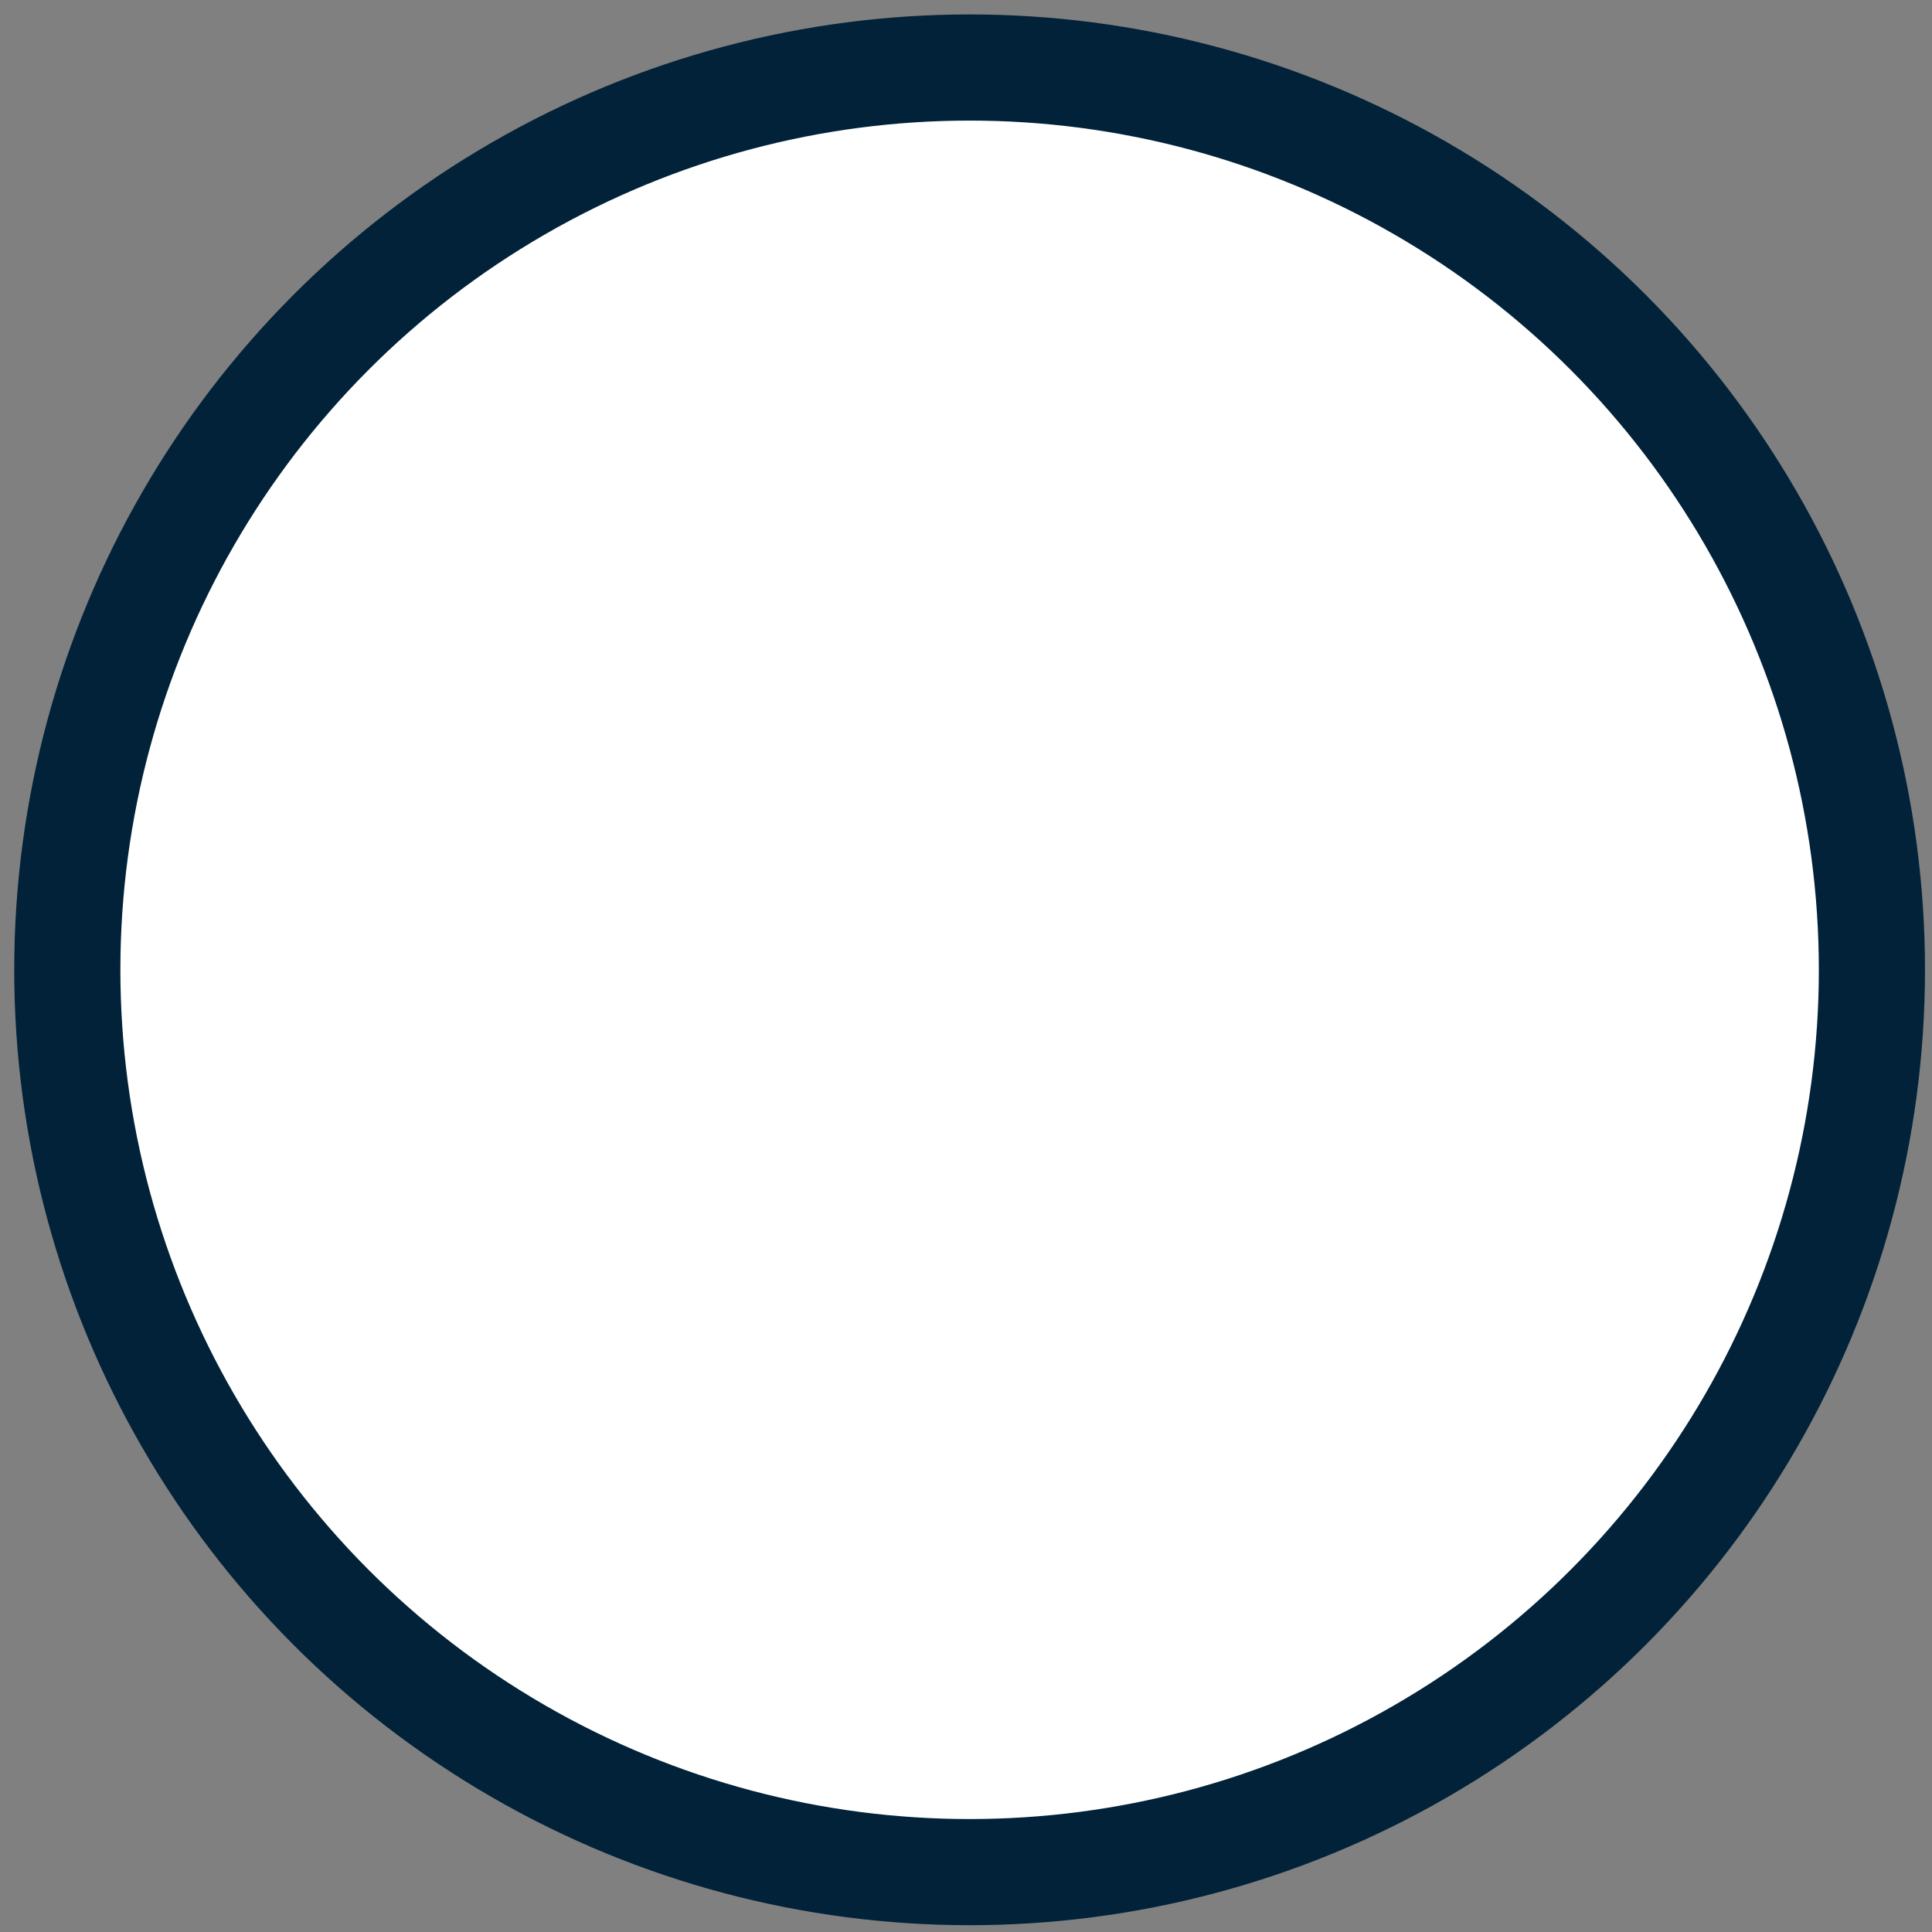 <svg width="91" height="91" viewBox="0 0 91 91" fill="none" xmlns="http://www.w3.org/2000/svg">
<rect x="0" y="0" width="91" height="91" fill="#808080" stroke="none"/>
<circle cx="45.67" cy="45.68" r="42.5" fill="white" stroke="#012239" stroke-width="5"/>
</svg>
